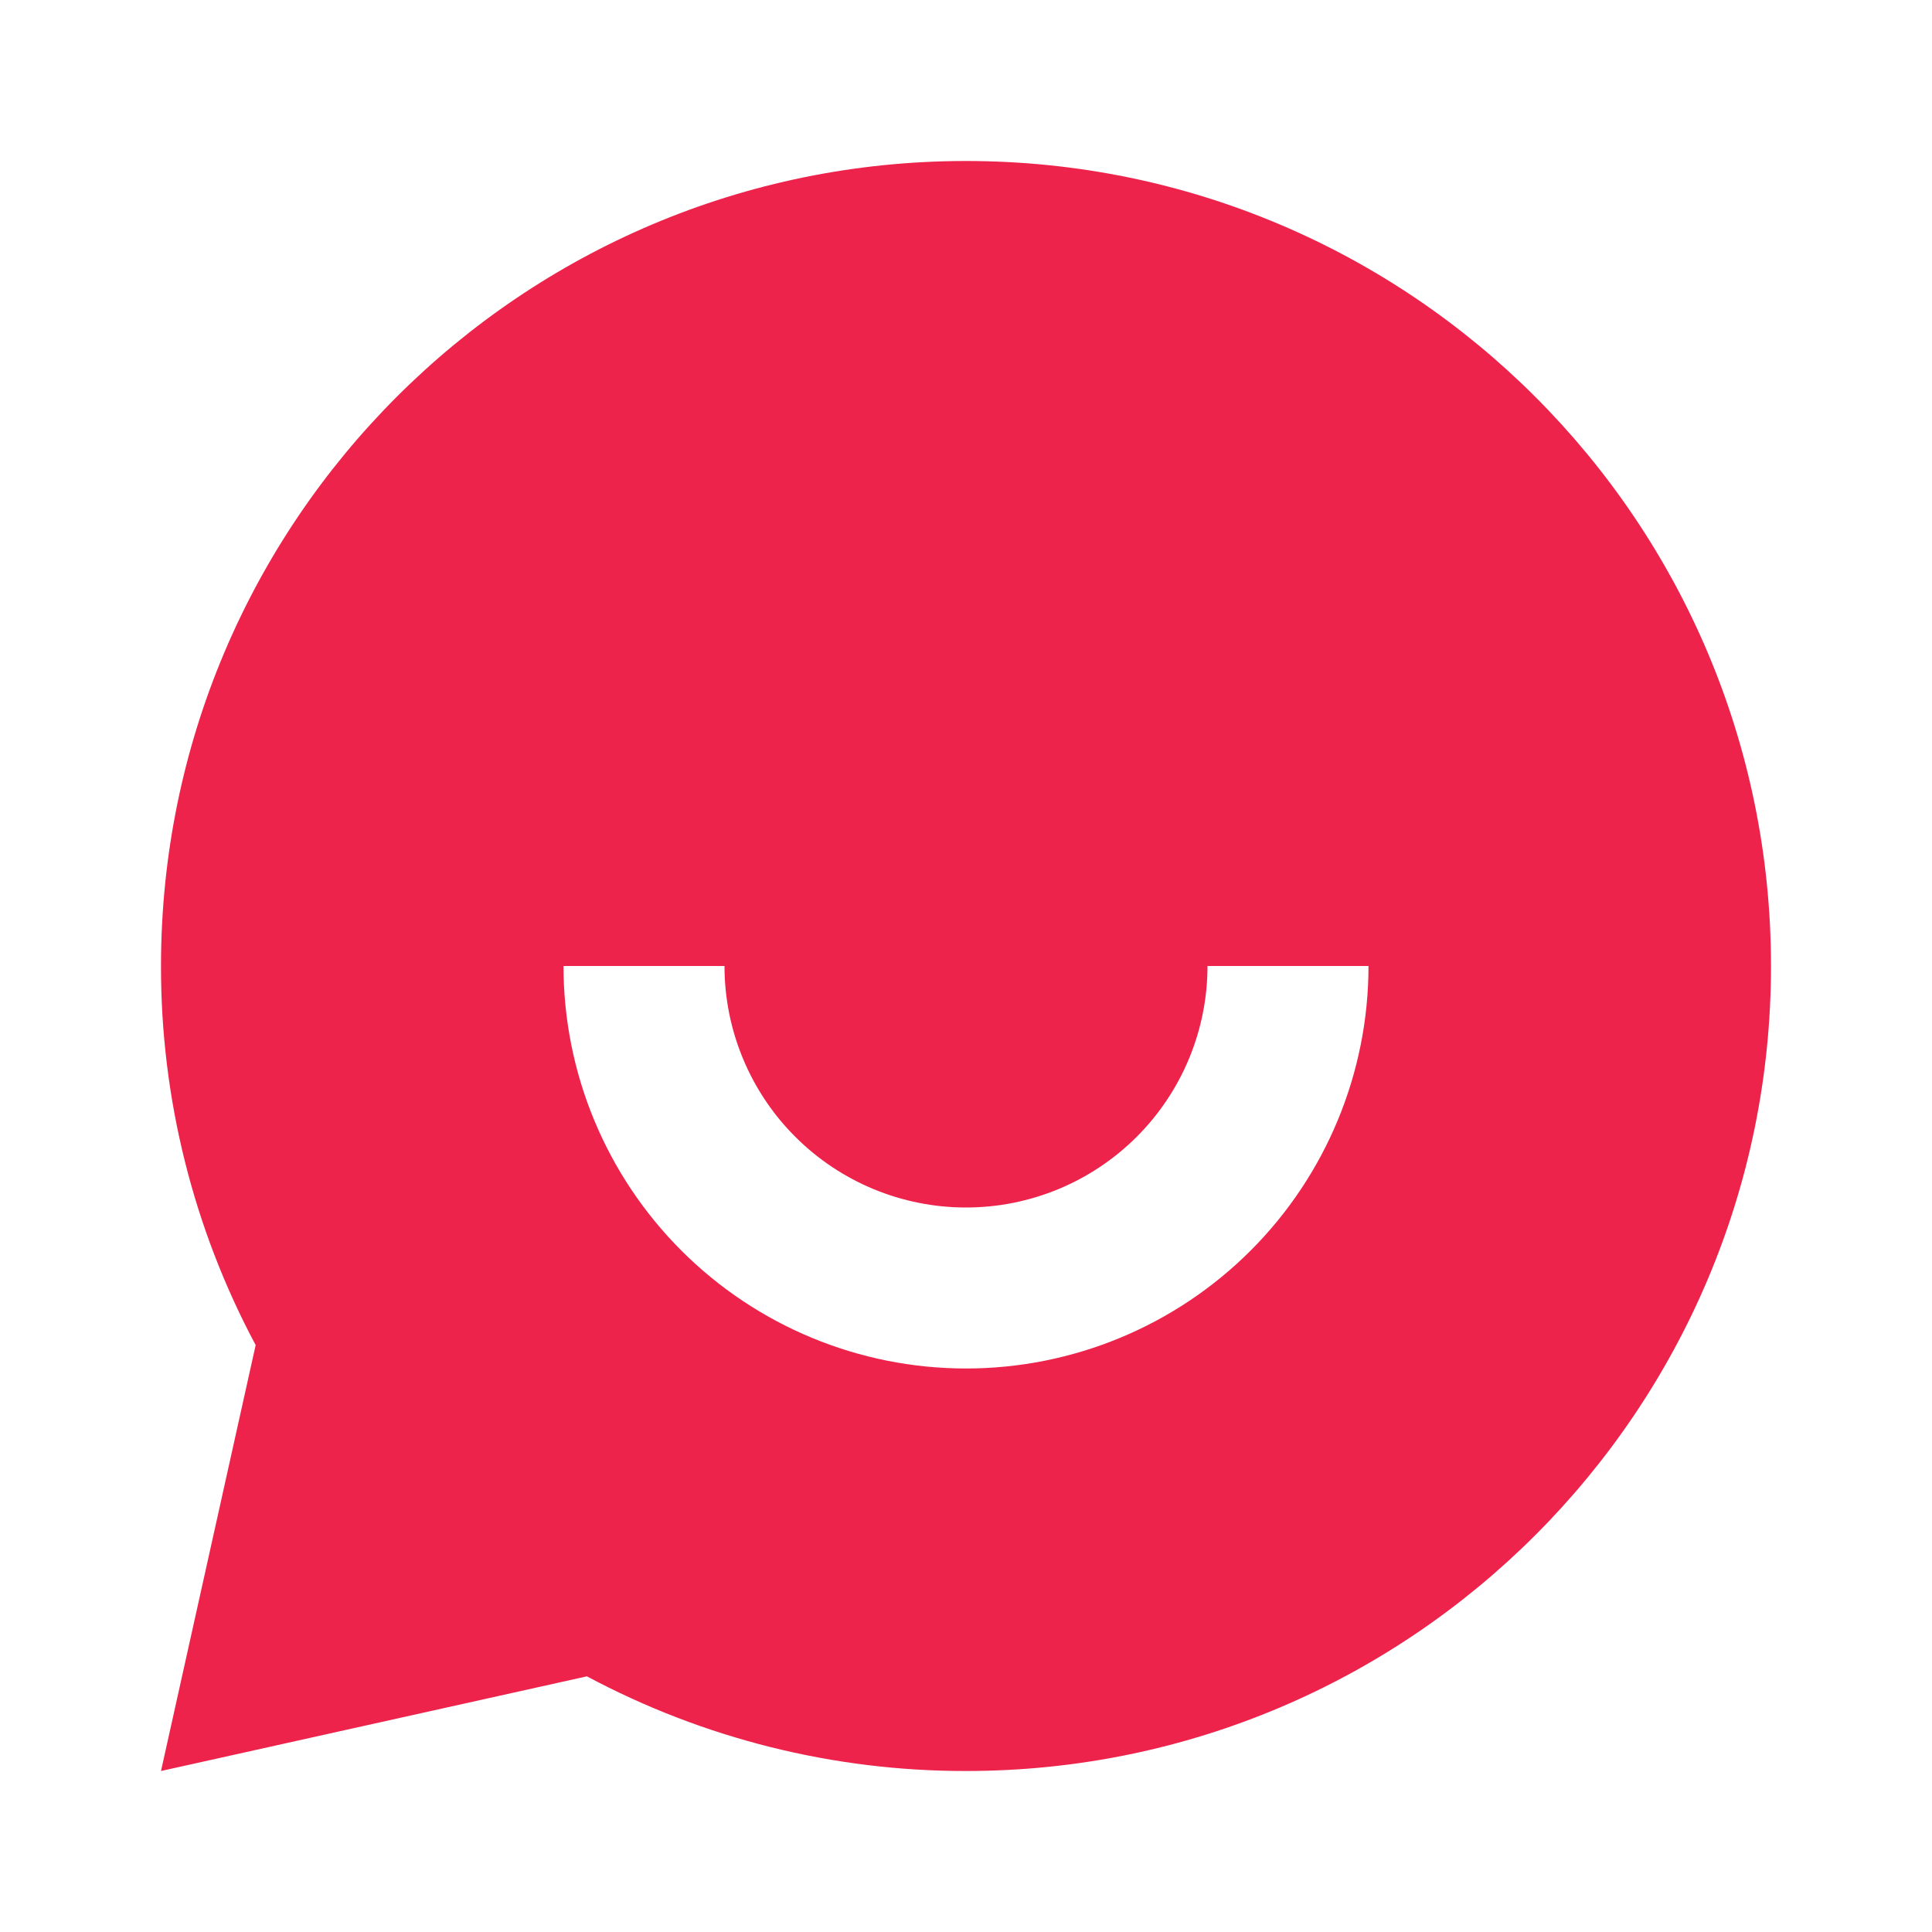 <svg width="42" height="42" viewBox="0 0 42 42" fill="none" xmlns="http://www.w3.org/2000/svg">
<path d="M12.759 36.442L3.5 38.5L5.558 29.241C4.203 26.706 3.496 23.875 3.5 21C3.5 11.335 11.335 3.5 21 3.5C30.665 3.5 38.5 11.335 38.5 21C38.5 30.665 30.665 38.5 21 38.5C18.125 38.504 15.294 37.797 12.759 36.442V36.442ZM12.25 21C12.25 23.321 13.172 25.546 14.813 27.187C16.454 28.828 18.679 29.75 21 29.75C23.321 29.75 25.546 28.828 27.187 27.187C28.828 25.546 29.75 23.321 29.75 21H26.25C26.25 22.392 25.697 23.728 24.712 24.712C23.728 25.697 22.392 26.25 21 26.25C19.608 26.25 18.272 25.697 17.288 24.712C16.303 23.728 15.75 22.392 15.75 21H12.25Z" fill="#ED234B"/>
</svg>

